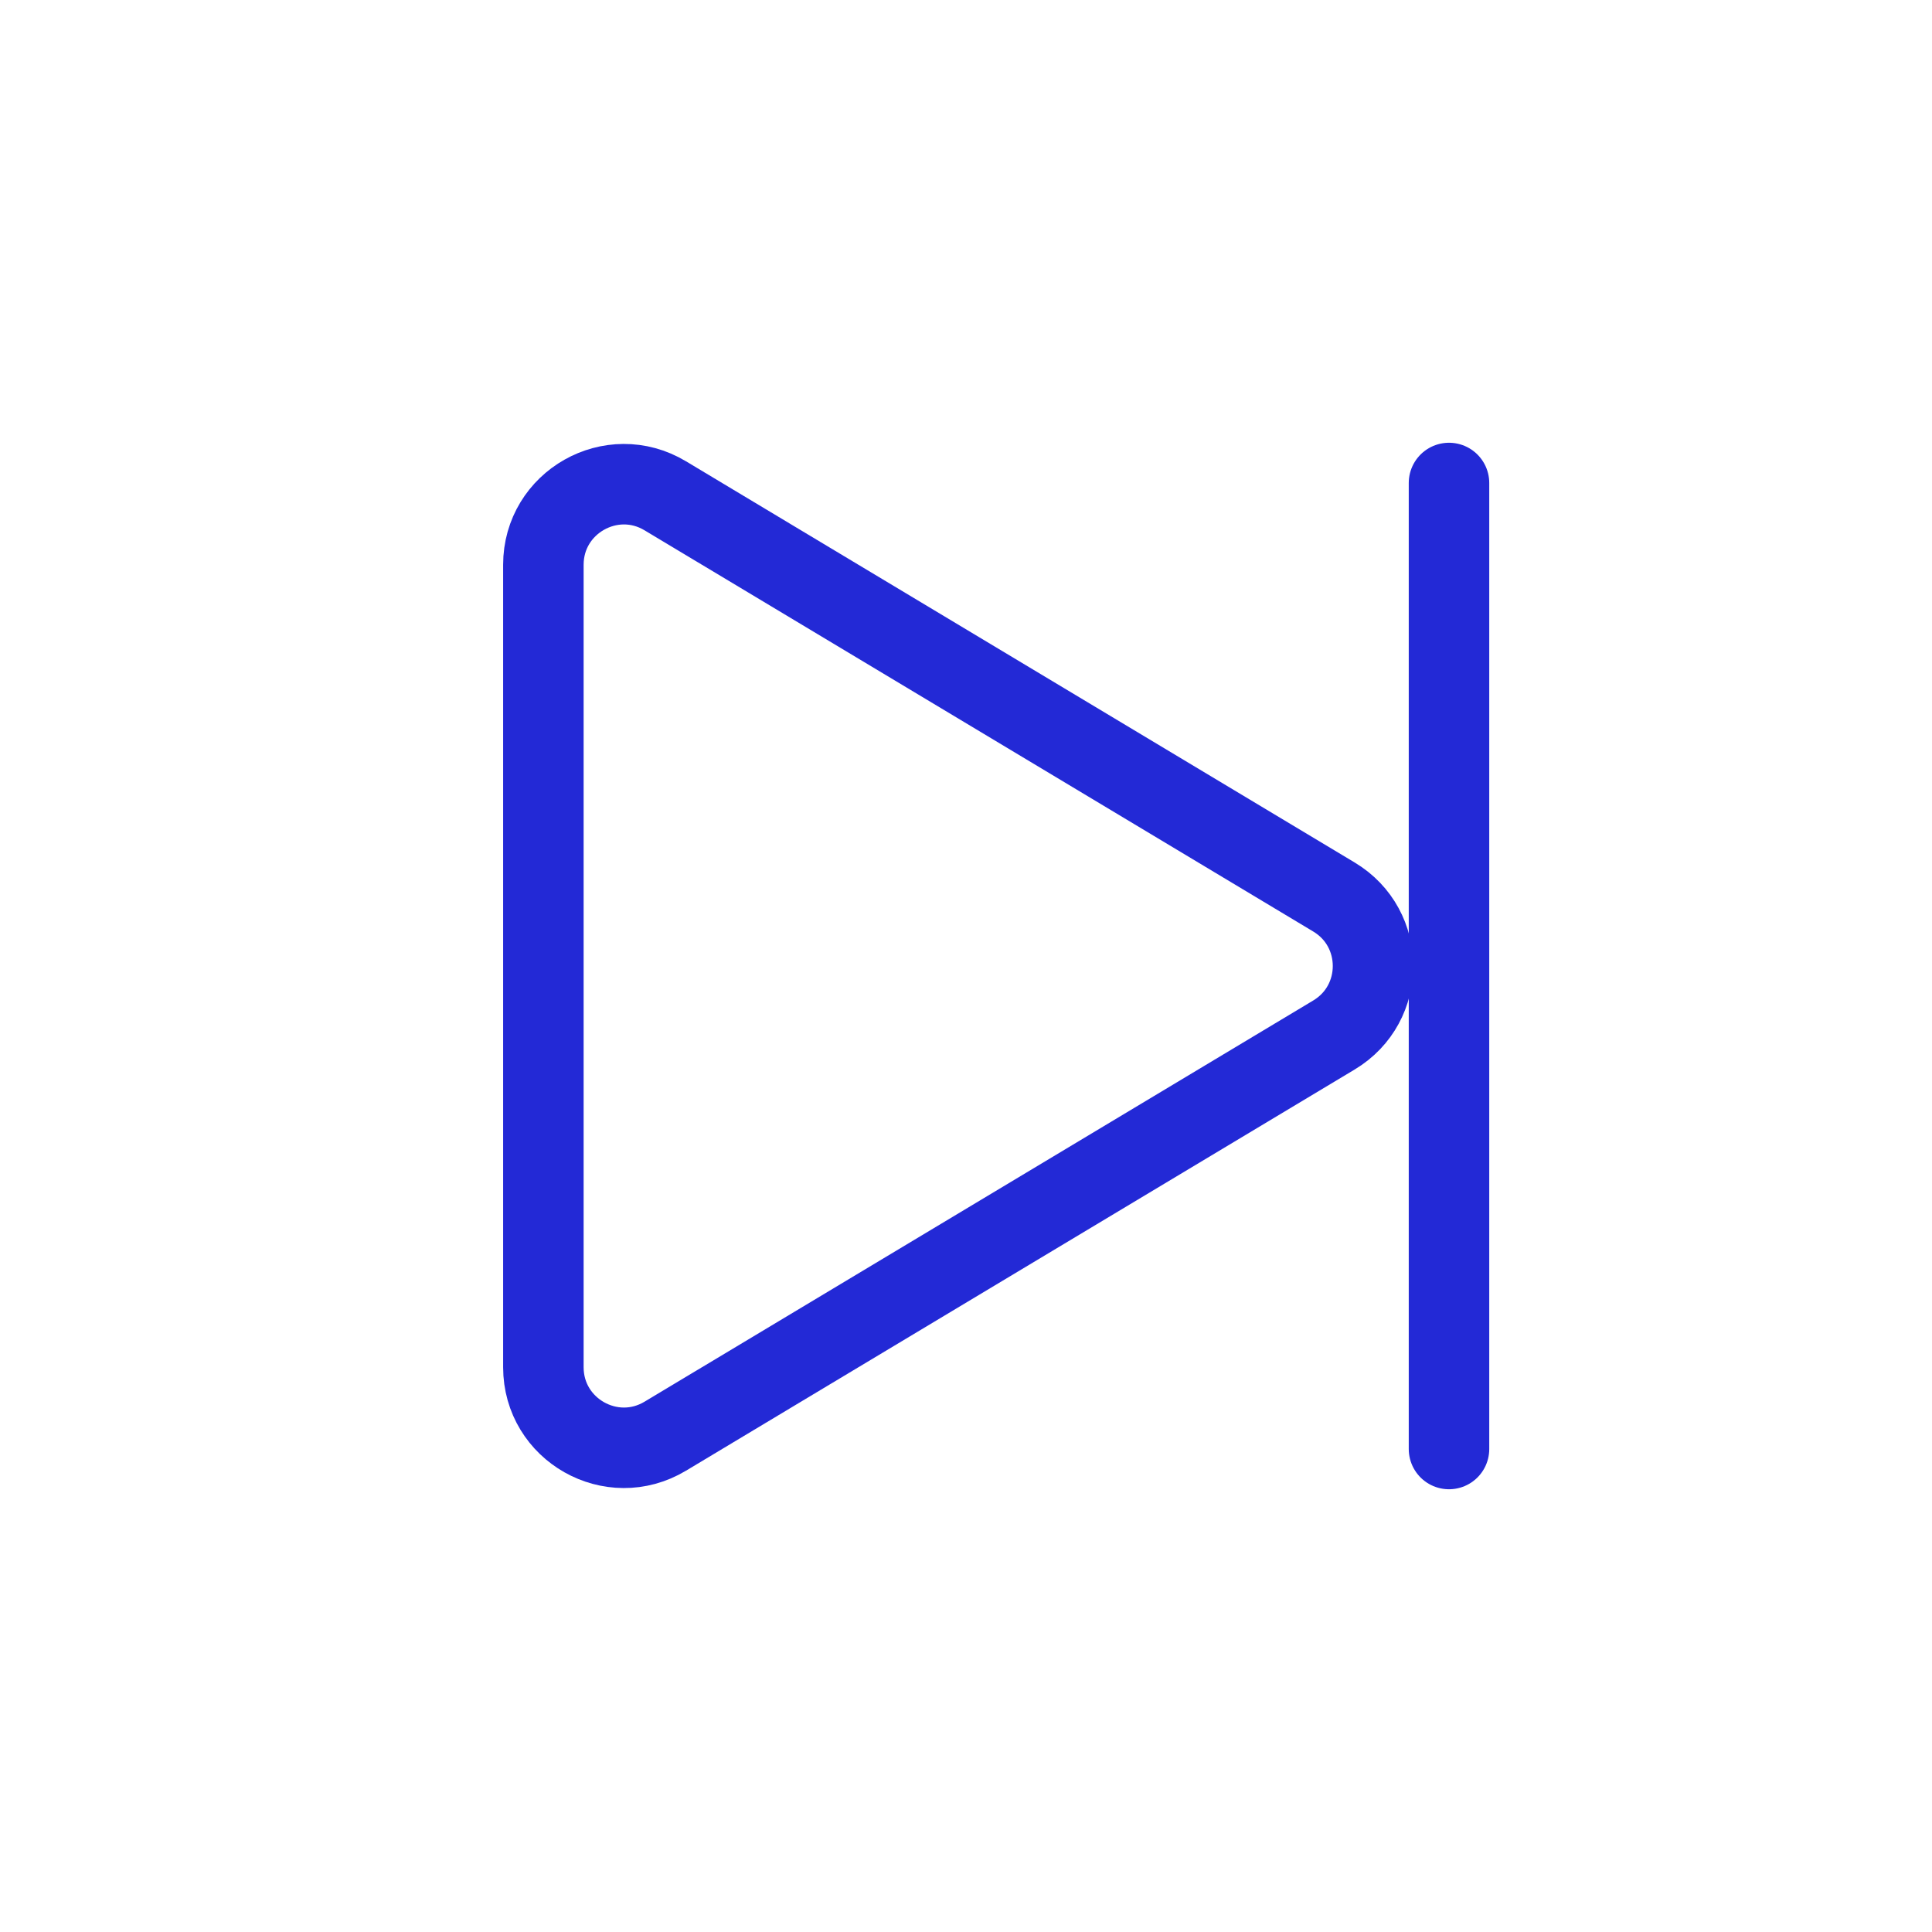 <svg width="24" height="24" viewBox="0 0 24 24" fill="none" xmlns="http://www.w3.org/2000/svg">
<g id="next">
<g id="arrow-down">
<path id="Triangle" fill-rule="evenodd" clip-rule="evenodd" d="M16.571 11.143C17.218 11.531 17.218 12.469 16.571 12.857L8.264 17.841C7.598 18.241 6.75 17.761 6.75 16.984L6.75 7.016C6.75 6.239 7.598 5.759 8.264 6.159L16.571 11.143Z" stroke="#2329D6" stroke-linejoin="round"/>
</g>
<path id="Path 2" d="M18 18V6" stroke="#2329D6" stroke-linecap="round"/>
</g>
</svg>
